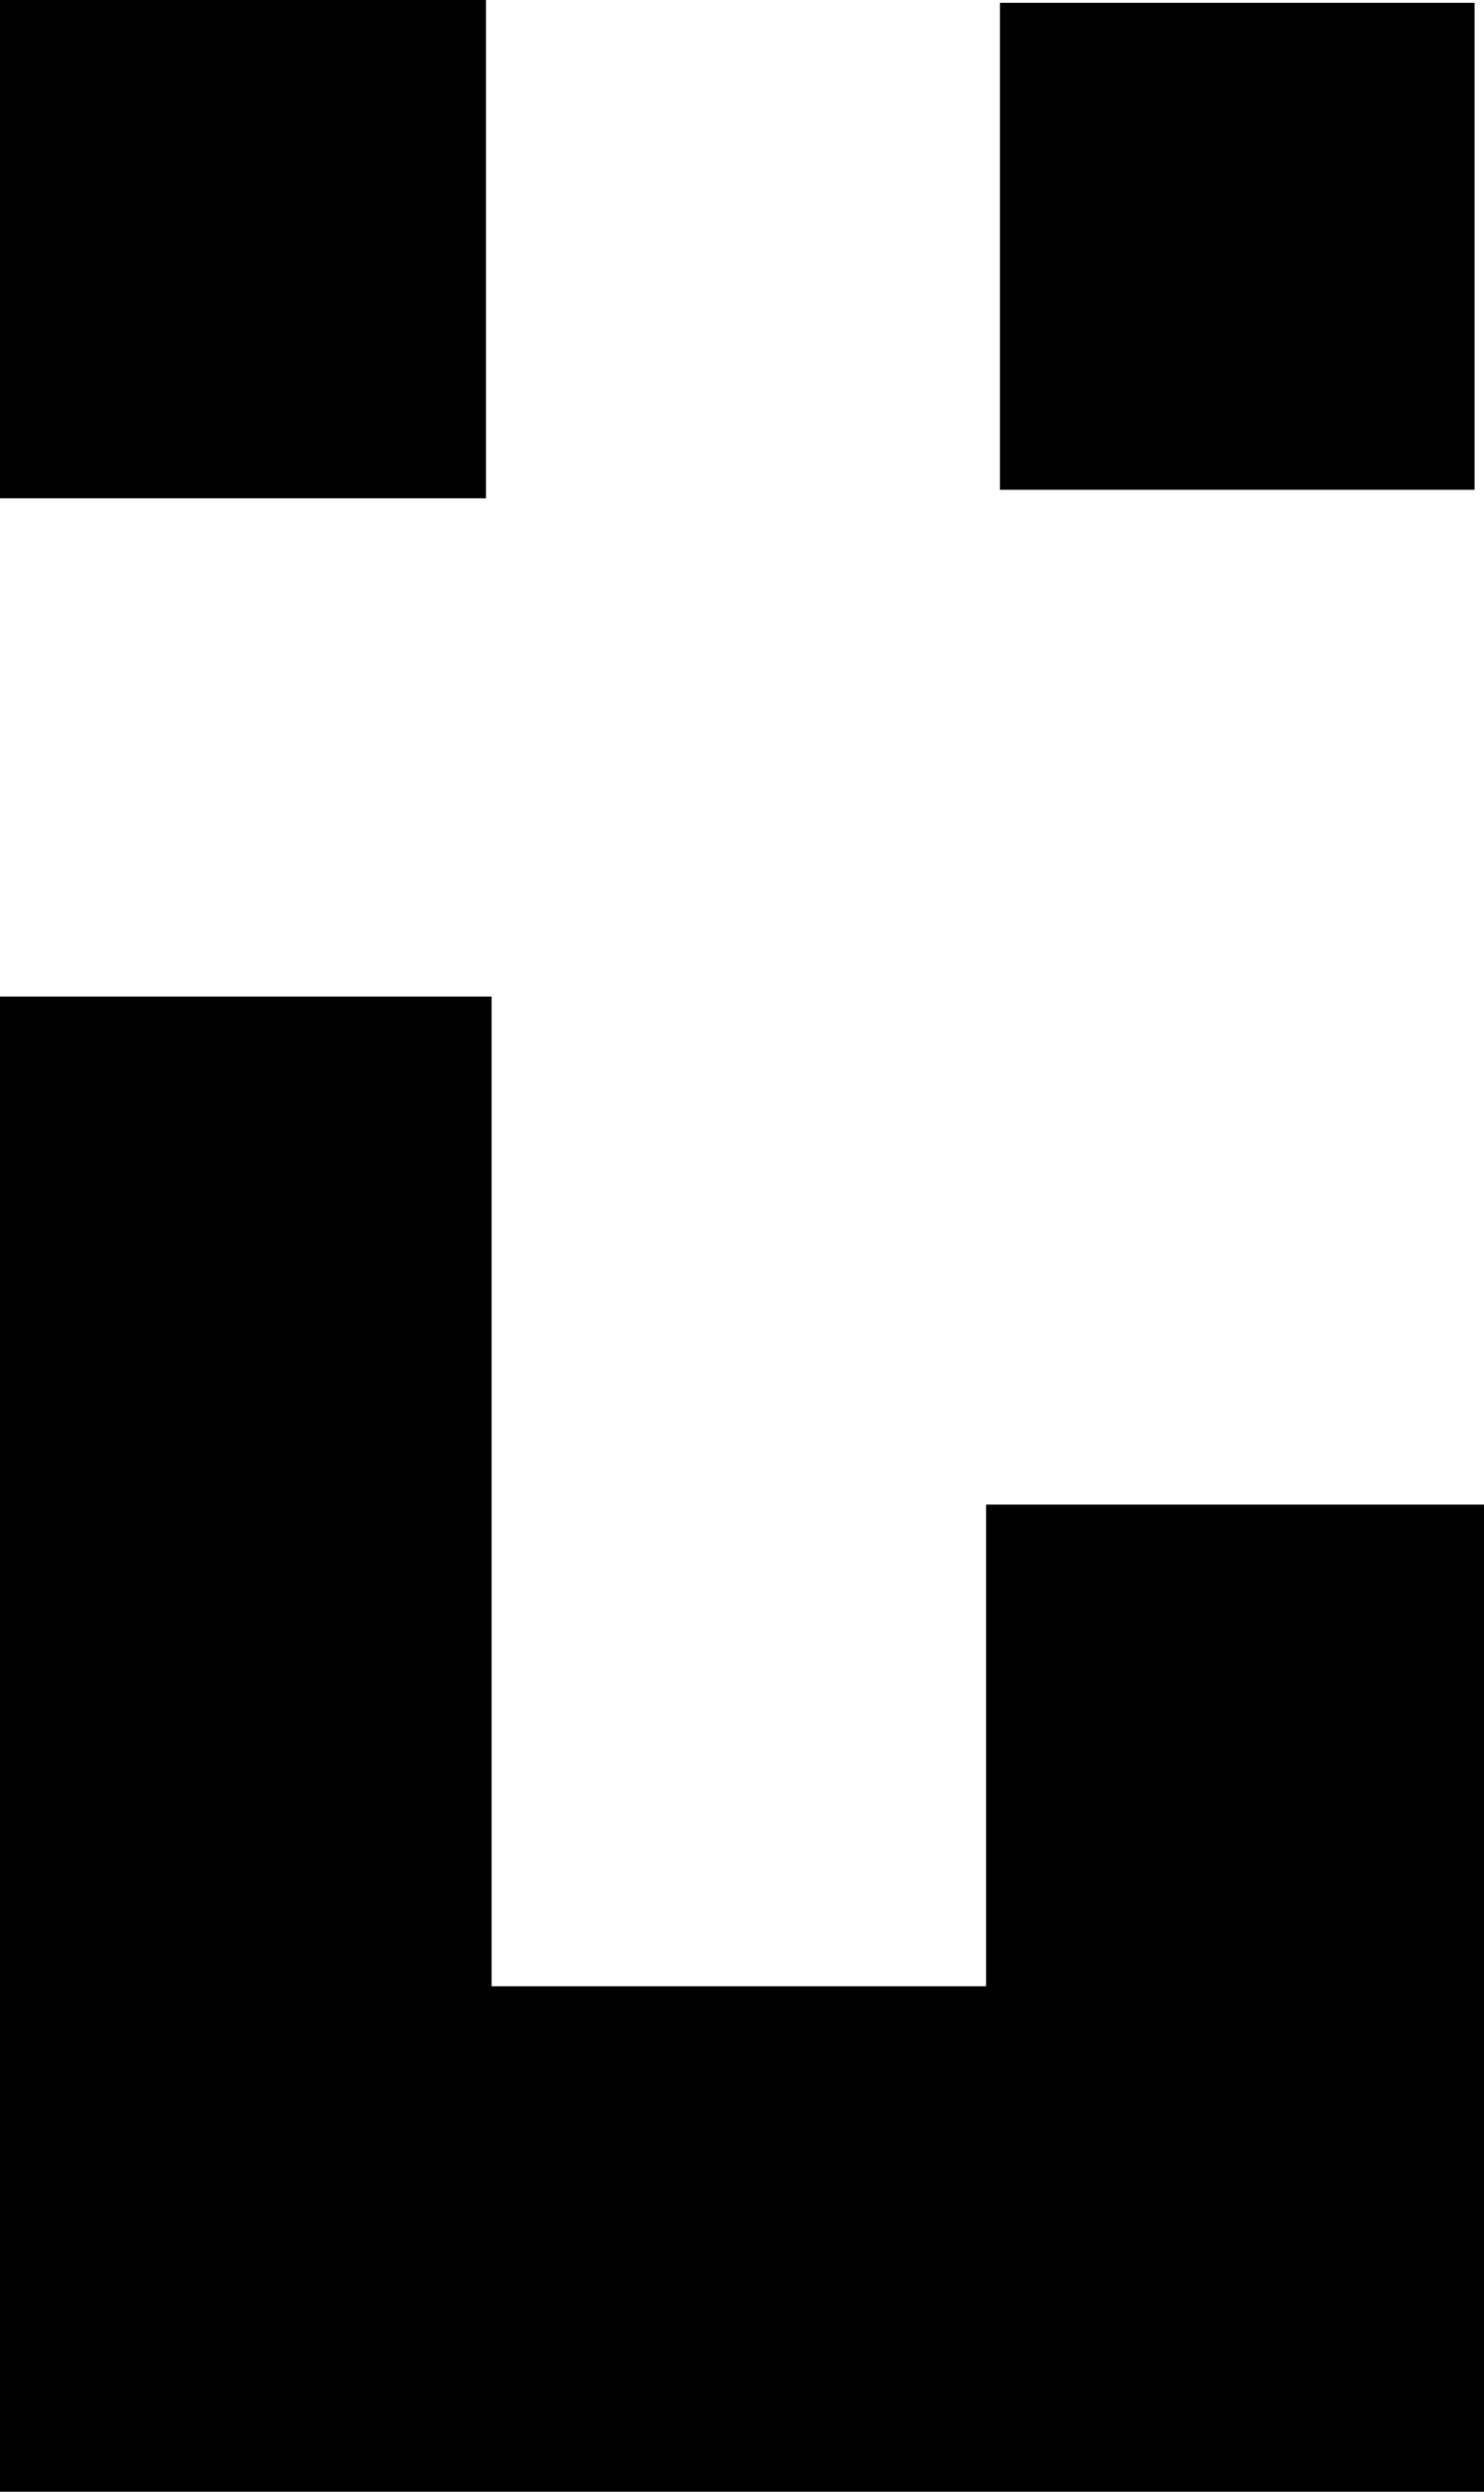 <svg xmlns="http://www.w3.org/2000/svg" viewBox="0 0 47.21 79.21"><g id="Ebene_2" data-name="Ebene 2"><g id="uppercaseRegular"><g id="_9" data-name="9"><path d="M0,31.68H15.64V63.14H31.37V47.83H47.21V79.21H0Z"/><path d="M0,0H15.46V15.84H0Z"/><path d="M31.81.09h15.1V15.57H31.81Z"/></g></g></g></svg>